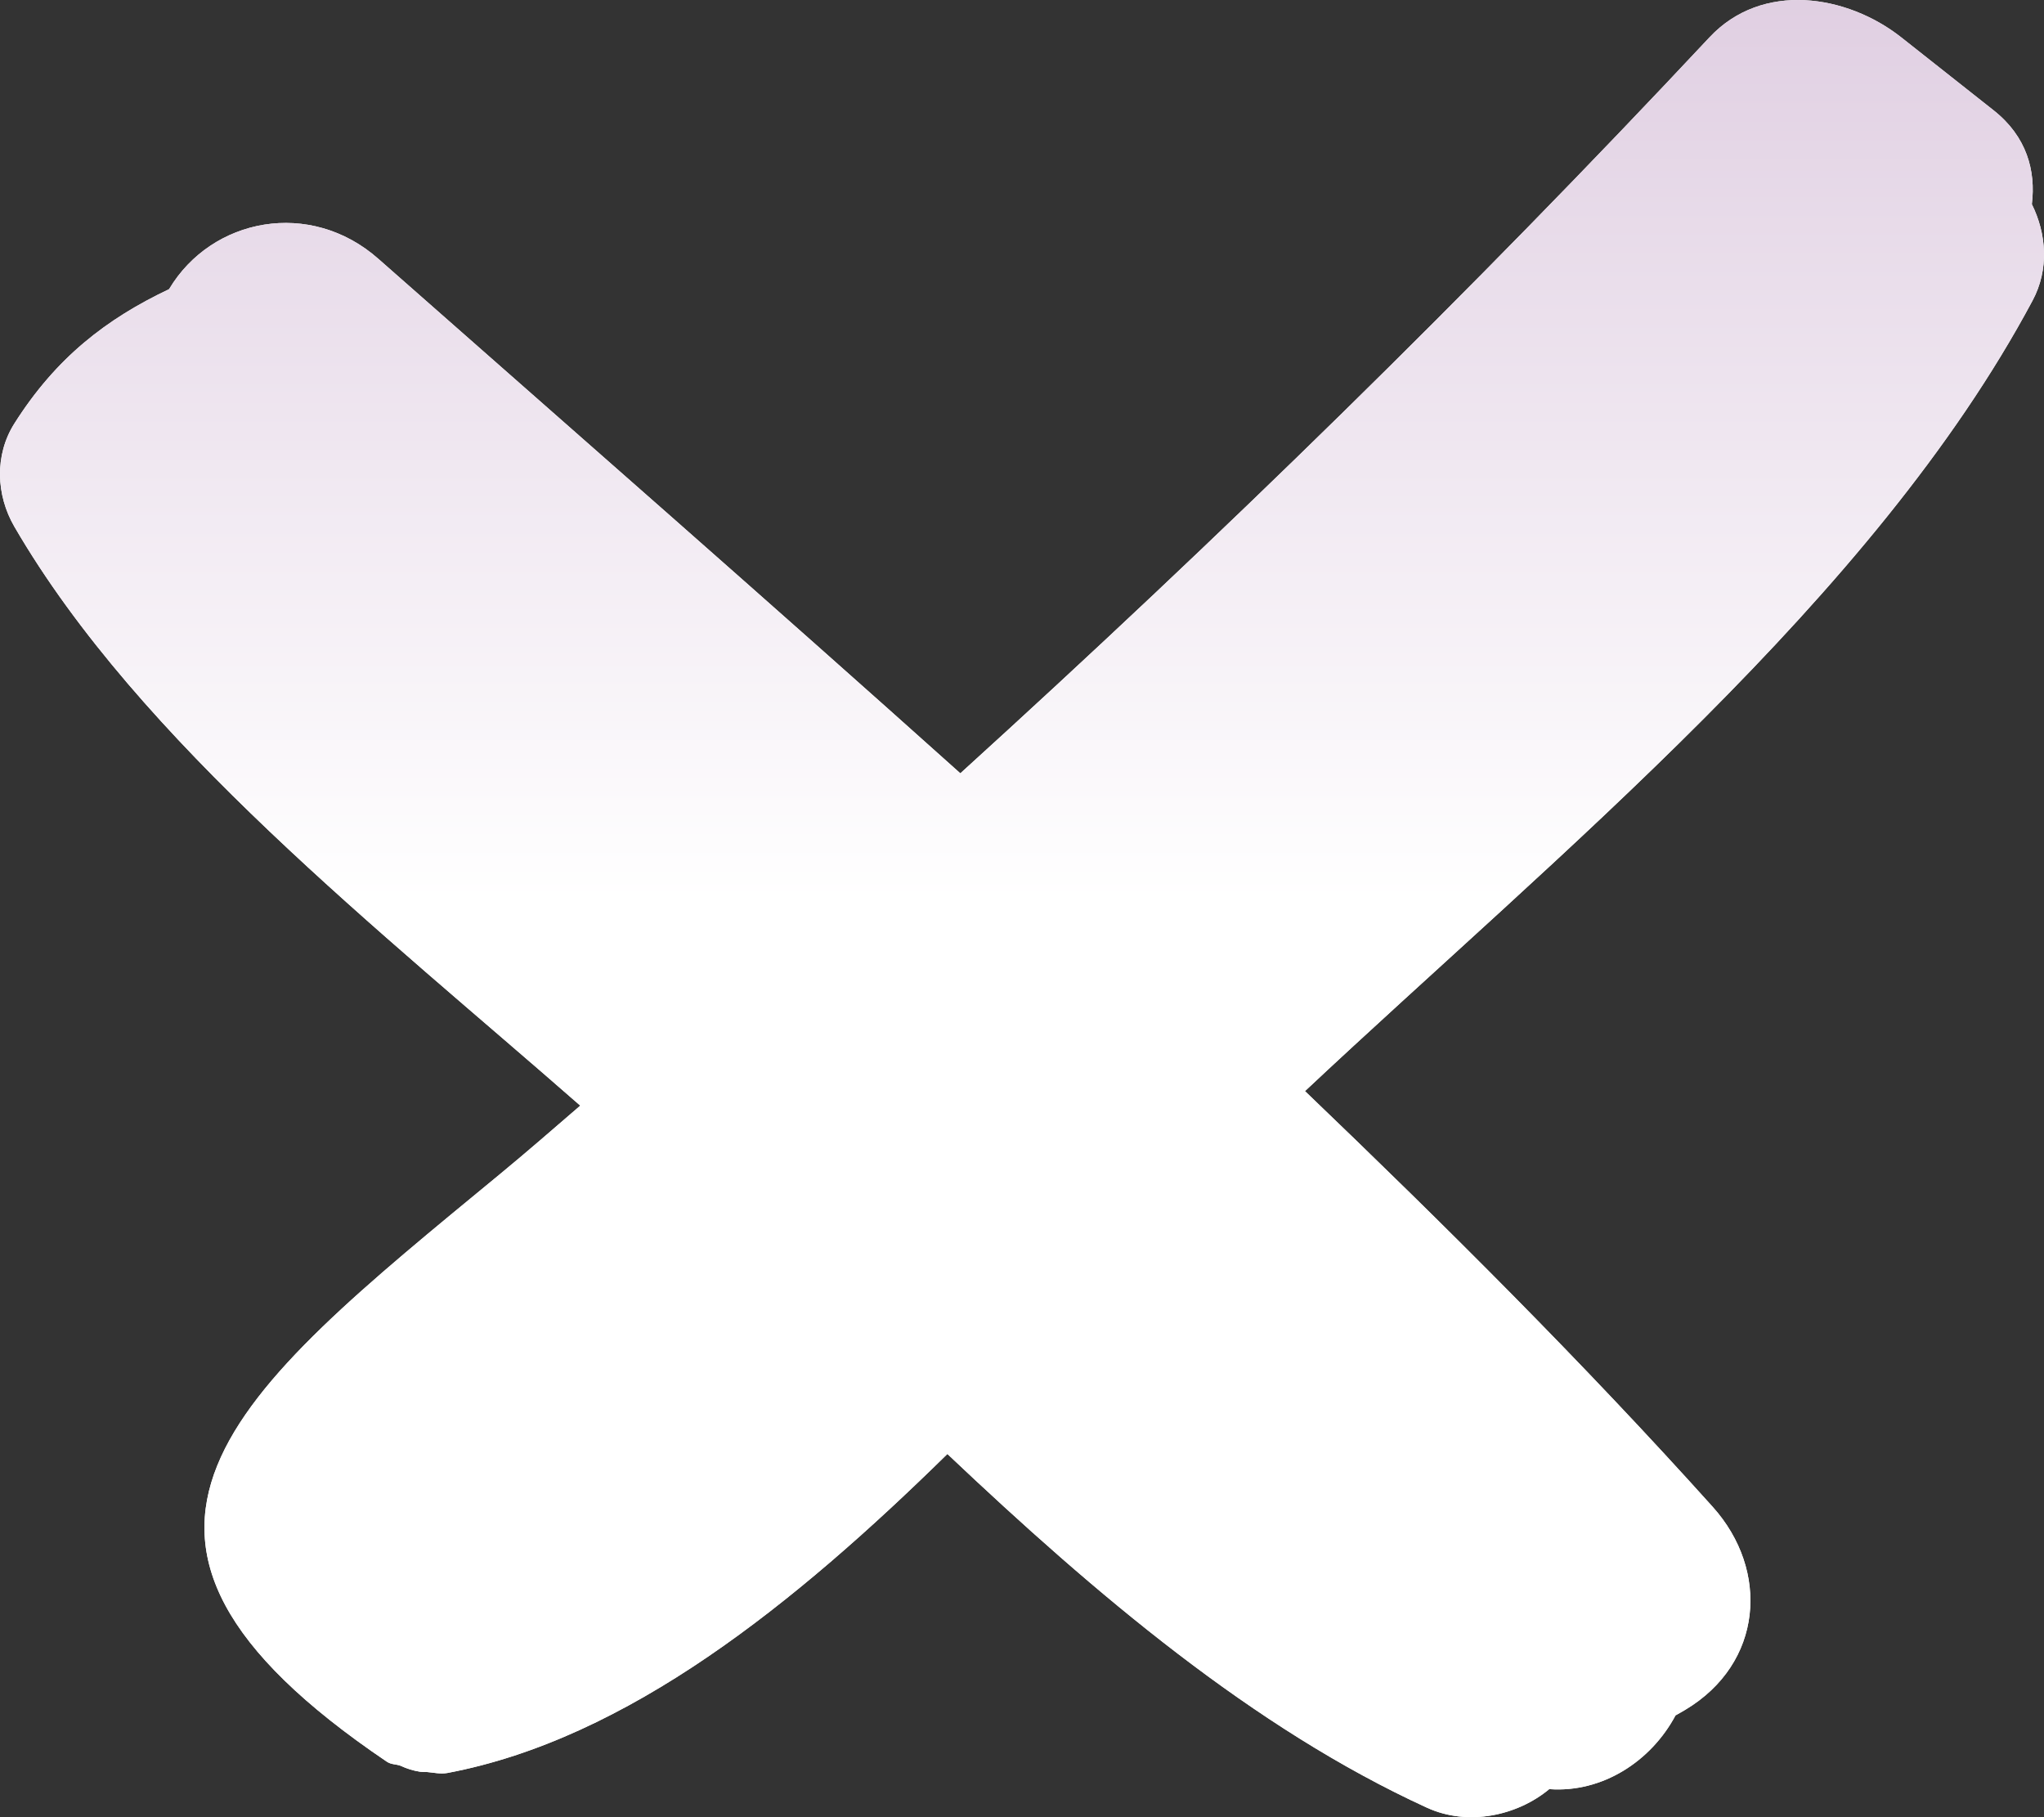 <svg width="18" height="16" viewBox="0 0 18 16" fill="none" xmlns="http://www.w3.org/2000/svg">
<rect x="0" y="0" width="18" height="16" fill="#333333" stroke="none"/>
<path d="M17.899 2.647C18.047 2.371 18.022 2.058 17.893 1.798C17.929 1.503 17.848 1.202 17.557 0.972C17.285 0.758 17.014 0.543 16.743 0.329C16.265 -0.048 15.518 -0.167 15.054 0.329C12.947 2.58 10.742 4.734 8.457 6.809C6.758 5.286 5.039 3.783 3.332 2.279C2.733 1.75 1.865 1.916 1.489 2.546C0.939 2.807 0.494 3.148 0.126 3.73C-0.049 4.008 -0.035 4.358 0.126 4.636C1.228 6.533 3.359 8.2 5.11 9.735C4.876 9.937 4.643 10.14 4.404 10.337C2.044 12.282 0.453 13.516 3.406 15.511C3.446 15.538 3.486 15.532 3.527 15.547C3.583 15.573 3.637 15.59 3.7 15.6C3.72 15.601 3.738 15.604 3.757 15.602C3.818 15.607 3.877 15.622 3.939 15.611C5.527 15.312 7.003 14.117 8.343 12.802C9.648 14.037 11.037 15.216 12.565 15.916C12.929 16.083 13.363 15.986 13.643 15.753C14.112 15.787 14.54 15.507 14.755 15.104C14.787 15.085 14.808 15.075 14.842 15.054C15.525 14.645 15.587 13.829 15.082 13.267C13.941 11.998 12.729 10.792 11.492 9.607C13.718 7.519 16.498 5.268 17.899 2.647Z" fill="white"/>
<path d="M17.899 2.647C18.047 2.371 18.022 2.058 17.893 1.798C17.929 1.503 17.848 1.202 17.557 0.972C17.285 0.758 17.014 0.543 16.743 0.329C16.265 -0.048 15.518 -0.167 15.054 0.329C12.947 2.58 10.742 4.734 8.457 6.809C6.758 5.286 5.039 3.783 3.332 2.279C2.733 1.75 1.865 1.916 1.489 2.546C0.939 2.807 0.494 3.148 0.126 3.73C-0.049 4.008 -0.035 4.358 0.126 4.636C1.228 6.533 3.359 8.2 5.11 9.735C4.876 9.937 4.643 10.14 4.404 10.337C2.044 12.282 0.453 13.516 3.406 15.511C3.446 15.538 3.486 15.532 3.527 15.547C3.583 15.573 3.637 15.59 3.7 15.6C3.72 15.601 3.738 15.604 3.757 15.602C3.818 15.607 3.877 15.622 3.939 15.611C5.527 15.312 7.003 14.117 8.343 12.802C9.648 14.037 11.037 15.216 12.565 15.916C12.929 16.083 13.363 15.986 13.643 15.753C14.112 15.787 14.54 15.507 14.755 15.104C14.787 15.085 14.808 15.075 14.842 15.054C15.525 14.645 15.587 13.829 15.082 13.267C13.941 11.998 12.729 10.792 11.492 9.607C13.718 7.519 16.498 5.268 17.899 2.647Z" fill="url(#paint0_linear)"/>
<defs>
<linearGradient id="paint0_linear" x1="9" y1="0" x2="9" y2="16" gradientUnits="userSpaceOnUse">
<stop stop-color="#E0CFE2"/>
<stop offset="0.495" stop-color="white"/>
</linearGradient>
</defs>
</svg>
